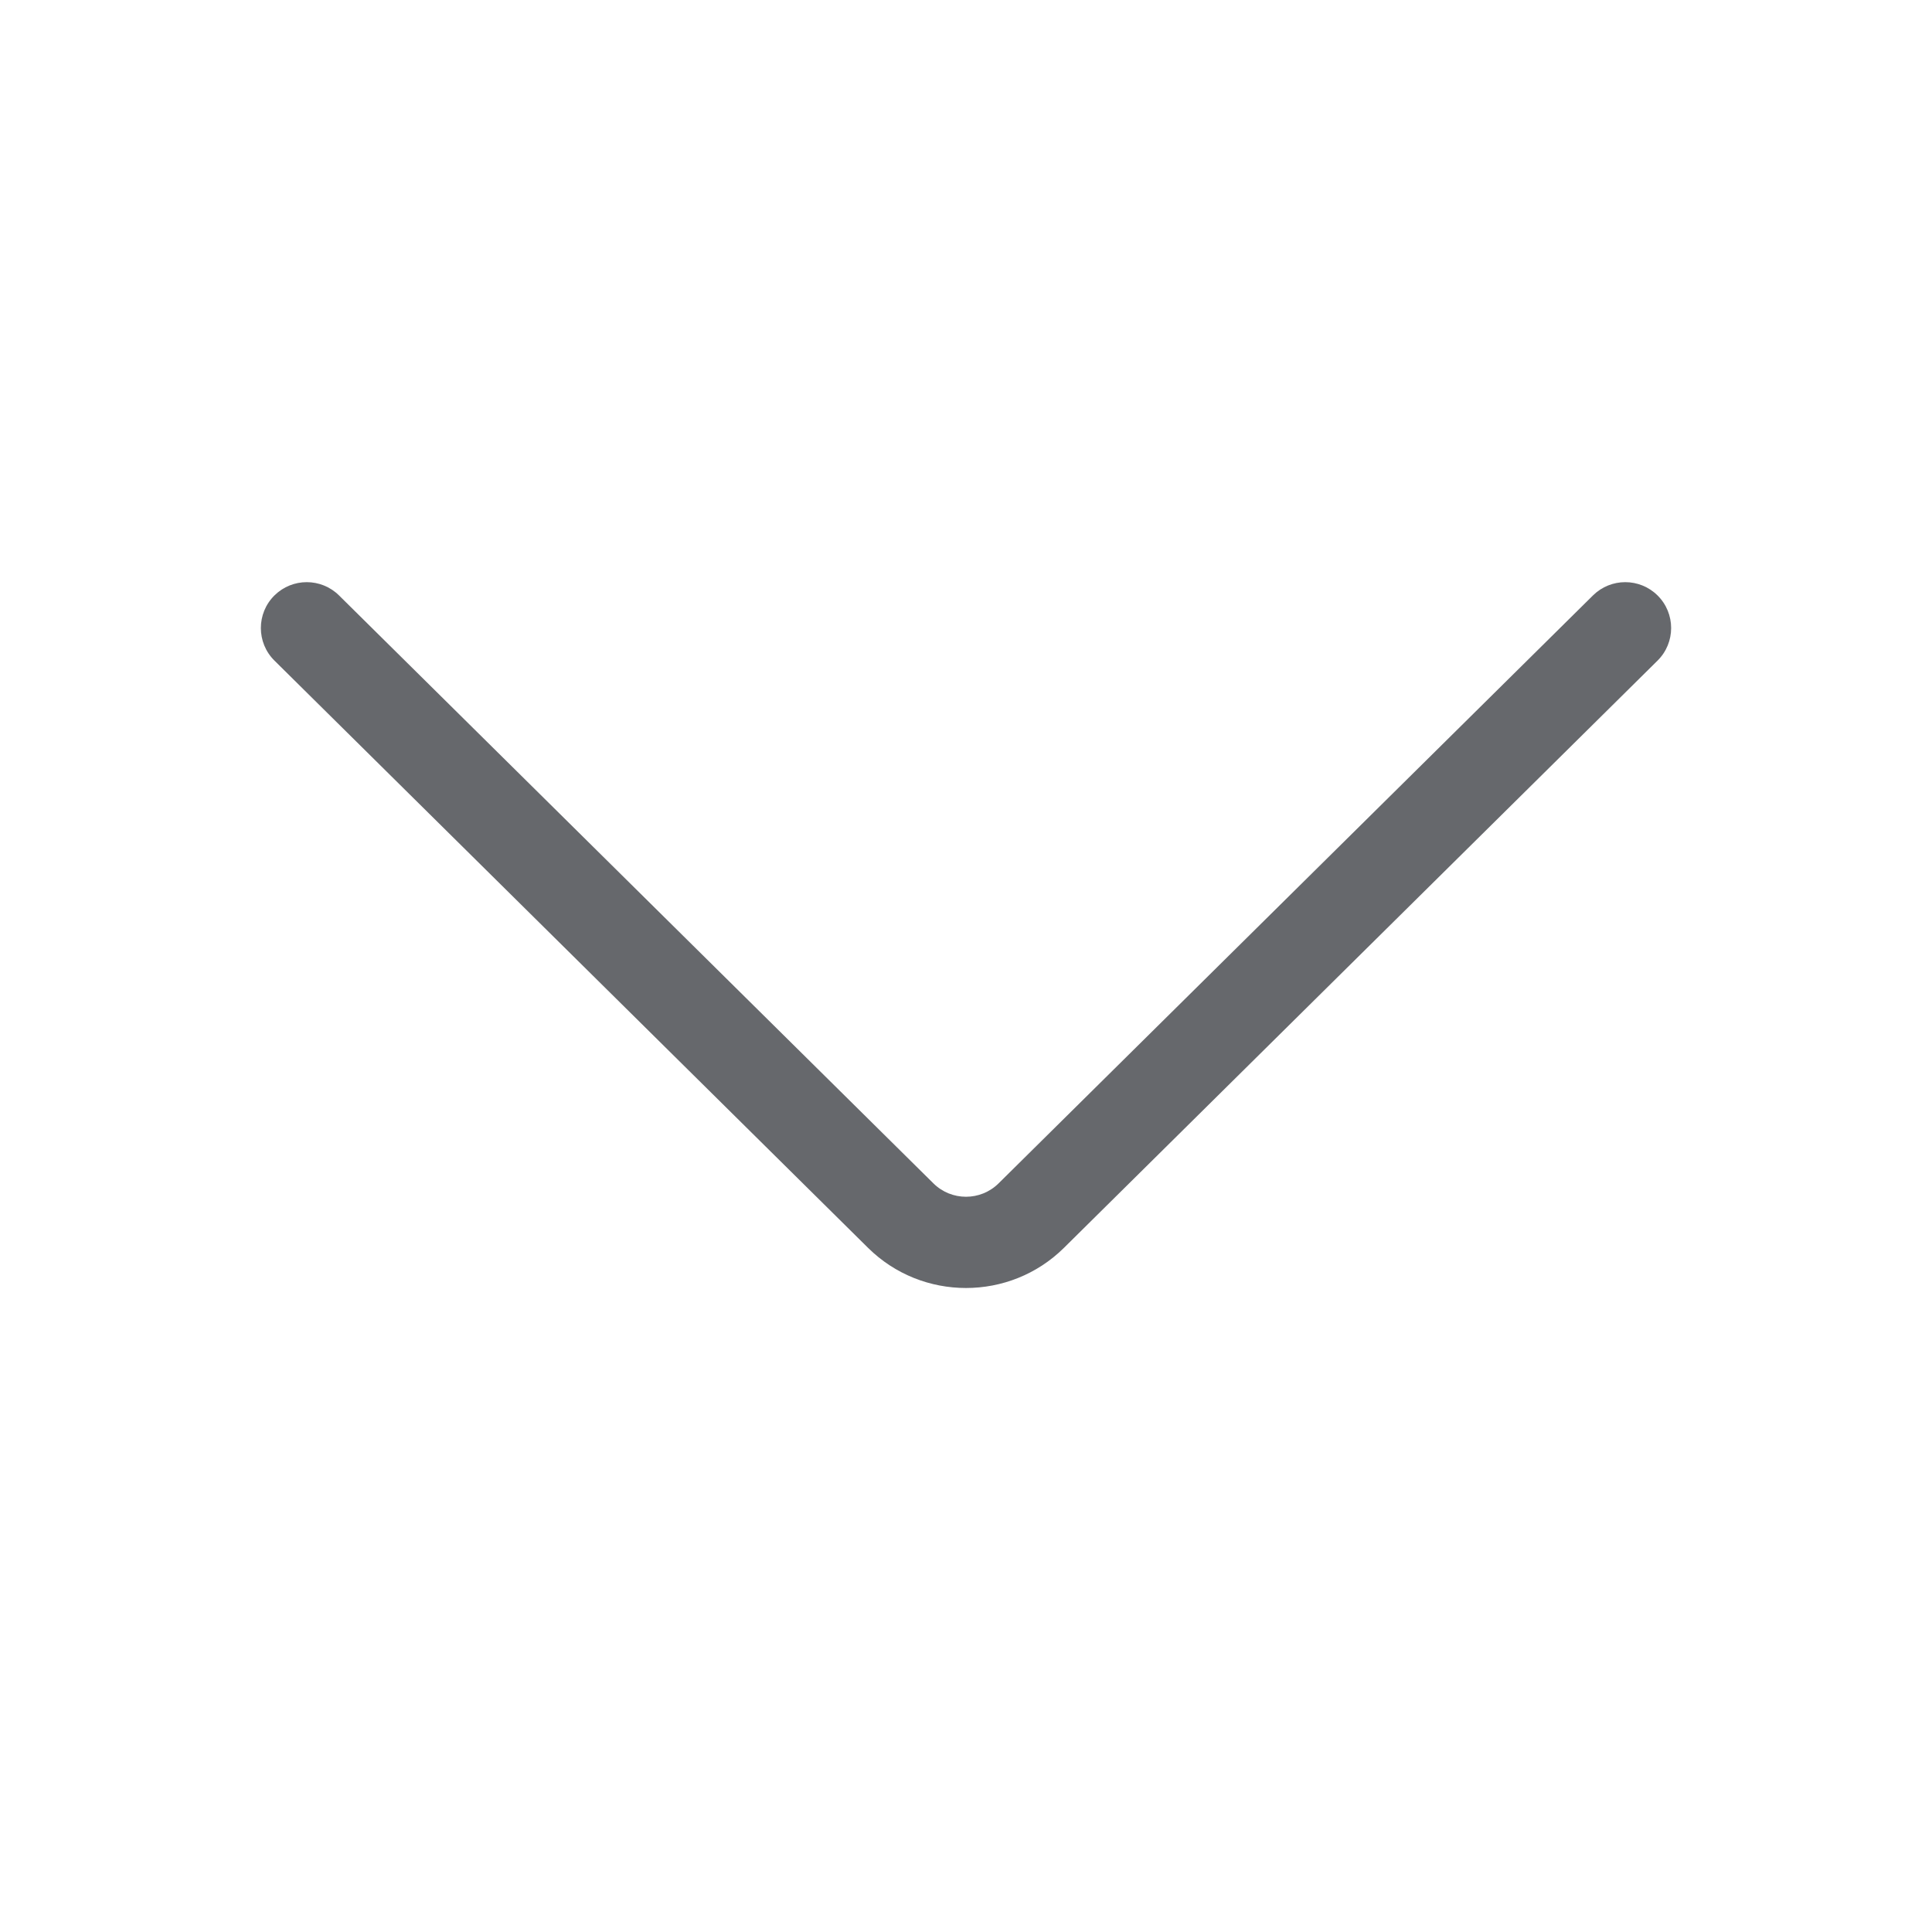 <svg width="24" height="24" viewBox="0 0 24 24" fill="none" xmlns="http://www.w3.org/2000/svg">
<path fill-rule="evenodd" clip-rule="evenodd" d="M11.595 14.7C11.819 14.922 12.181 14.922 12.405 14.7L19.789 7.396C20.011 7.177 20.368 7.177 20.59 7.396C20.816 7.619 20.816 7.984 20.59 8.207L13.216 15.502C12.544 16.166 11.456 16.166 10.784 15.502L3.41 8.207C3.184 7.984 3.184 7.619 3.41 7.396C3.632 7.177 3.989 7.177 4.211 7.396L11.595 14.7Z" fill="#66686C"/>
</svg>

